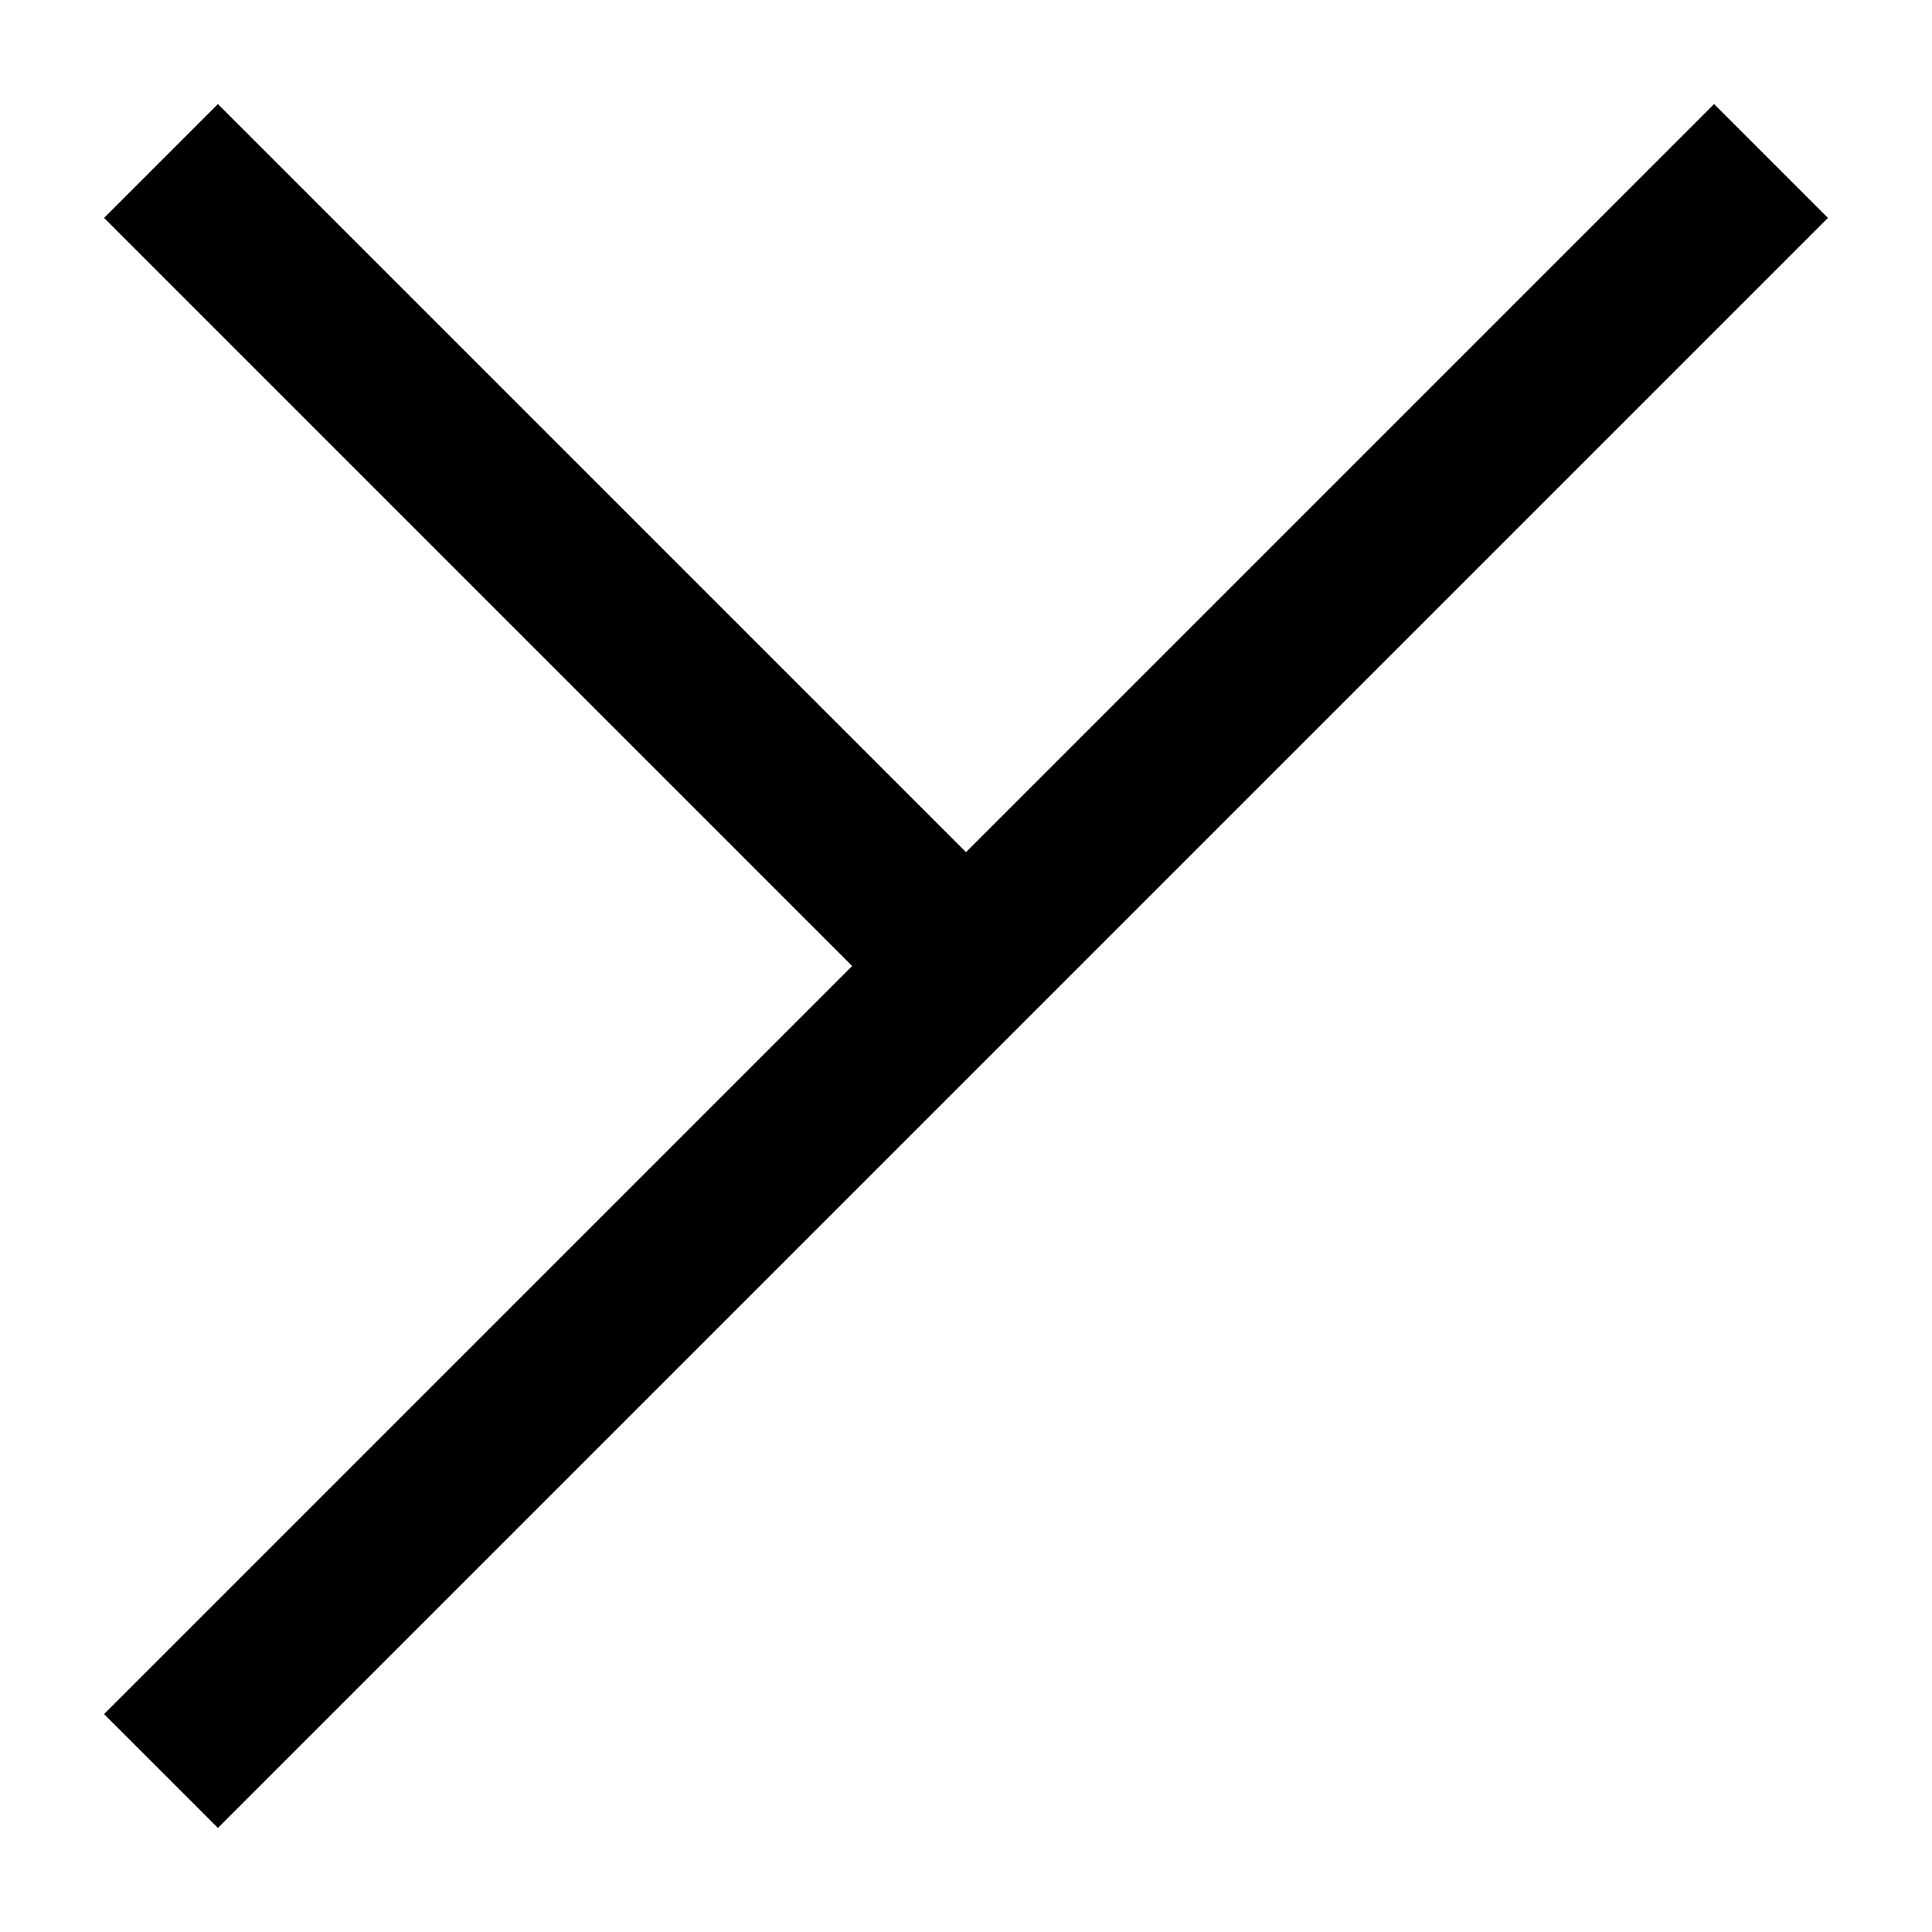 <svg viewport="120 120" width="120" height="120" xmlns="http://www.w3.org/2000/svg"><path d="M110 10 L10 110" style="fill:none;stroke:black;stroke-width:10" /><path d="M60 60 L10 10" style="fill:none;stroke:black;stroke-width:10" /></svg>
